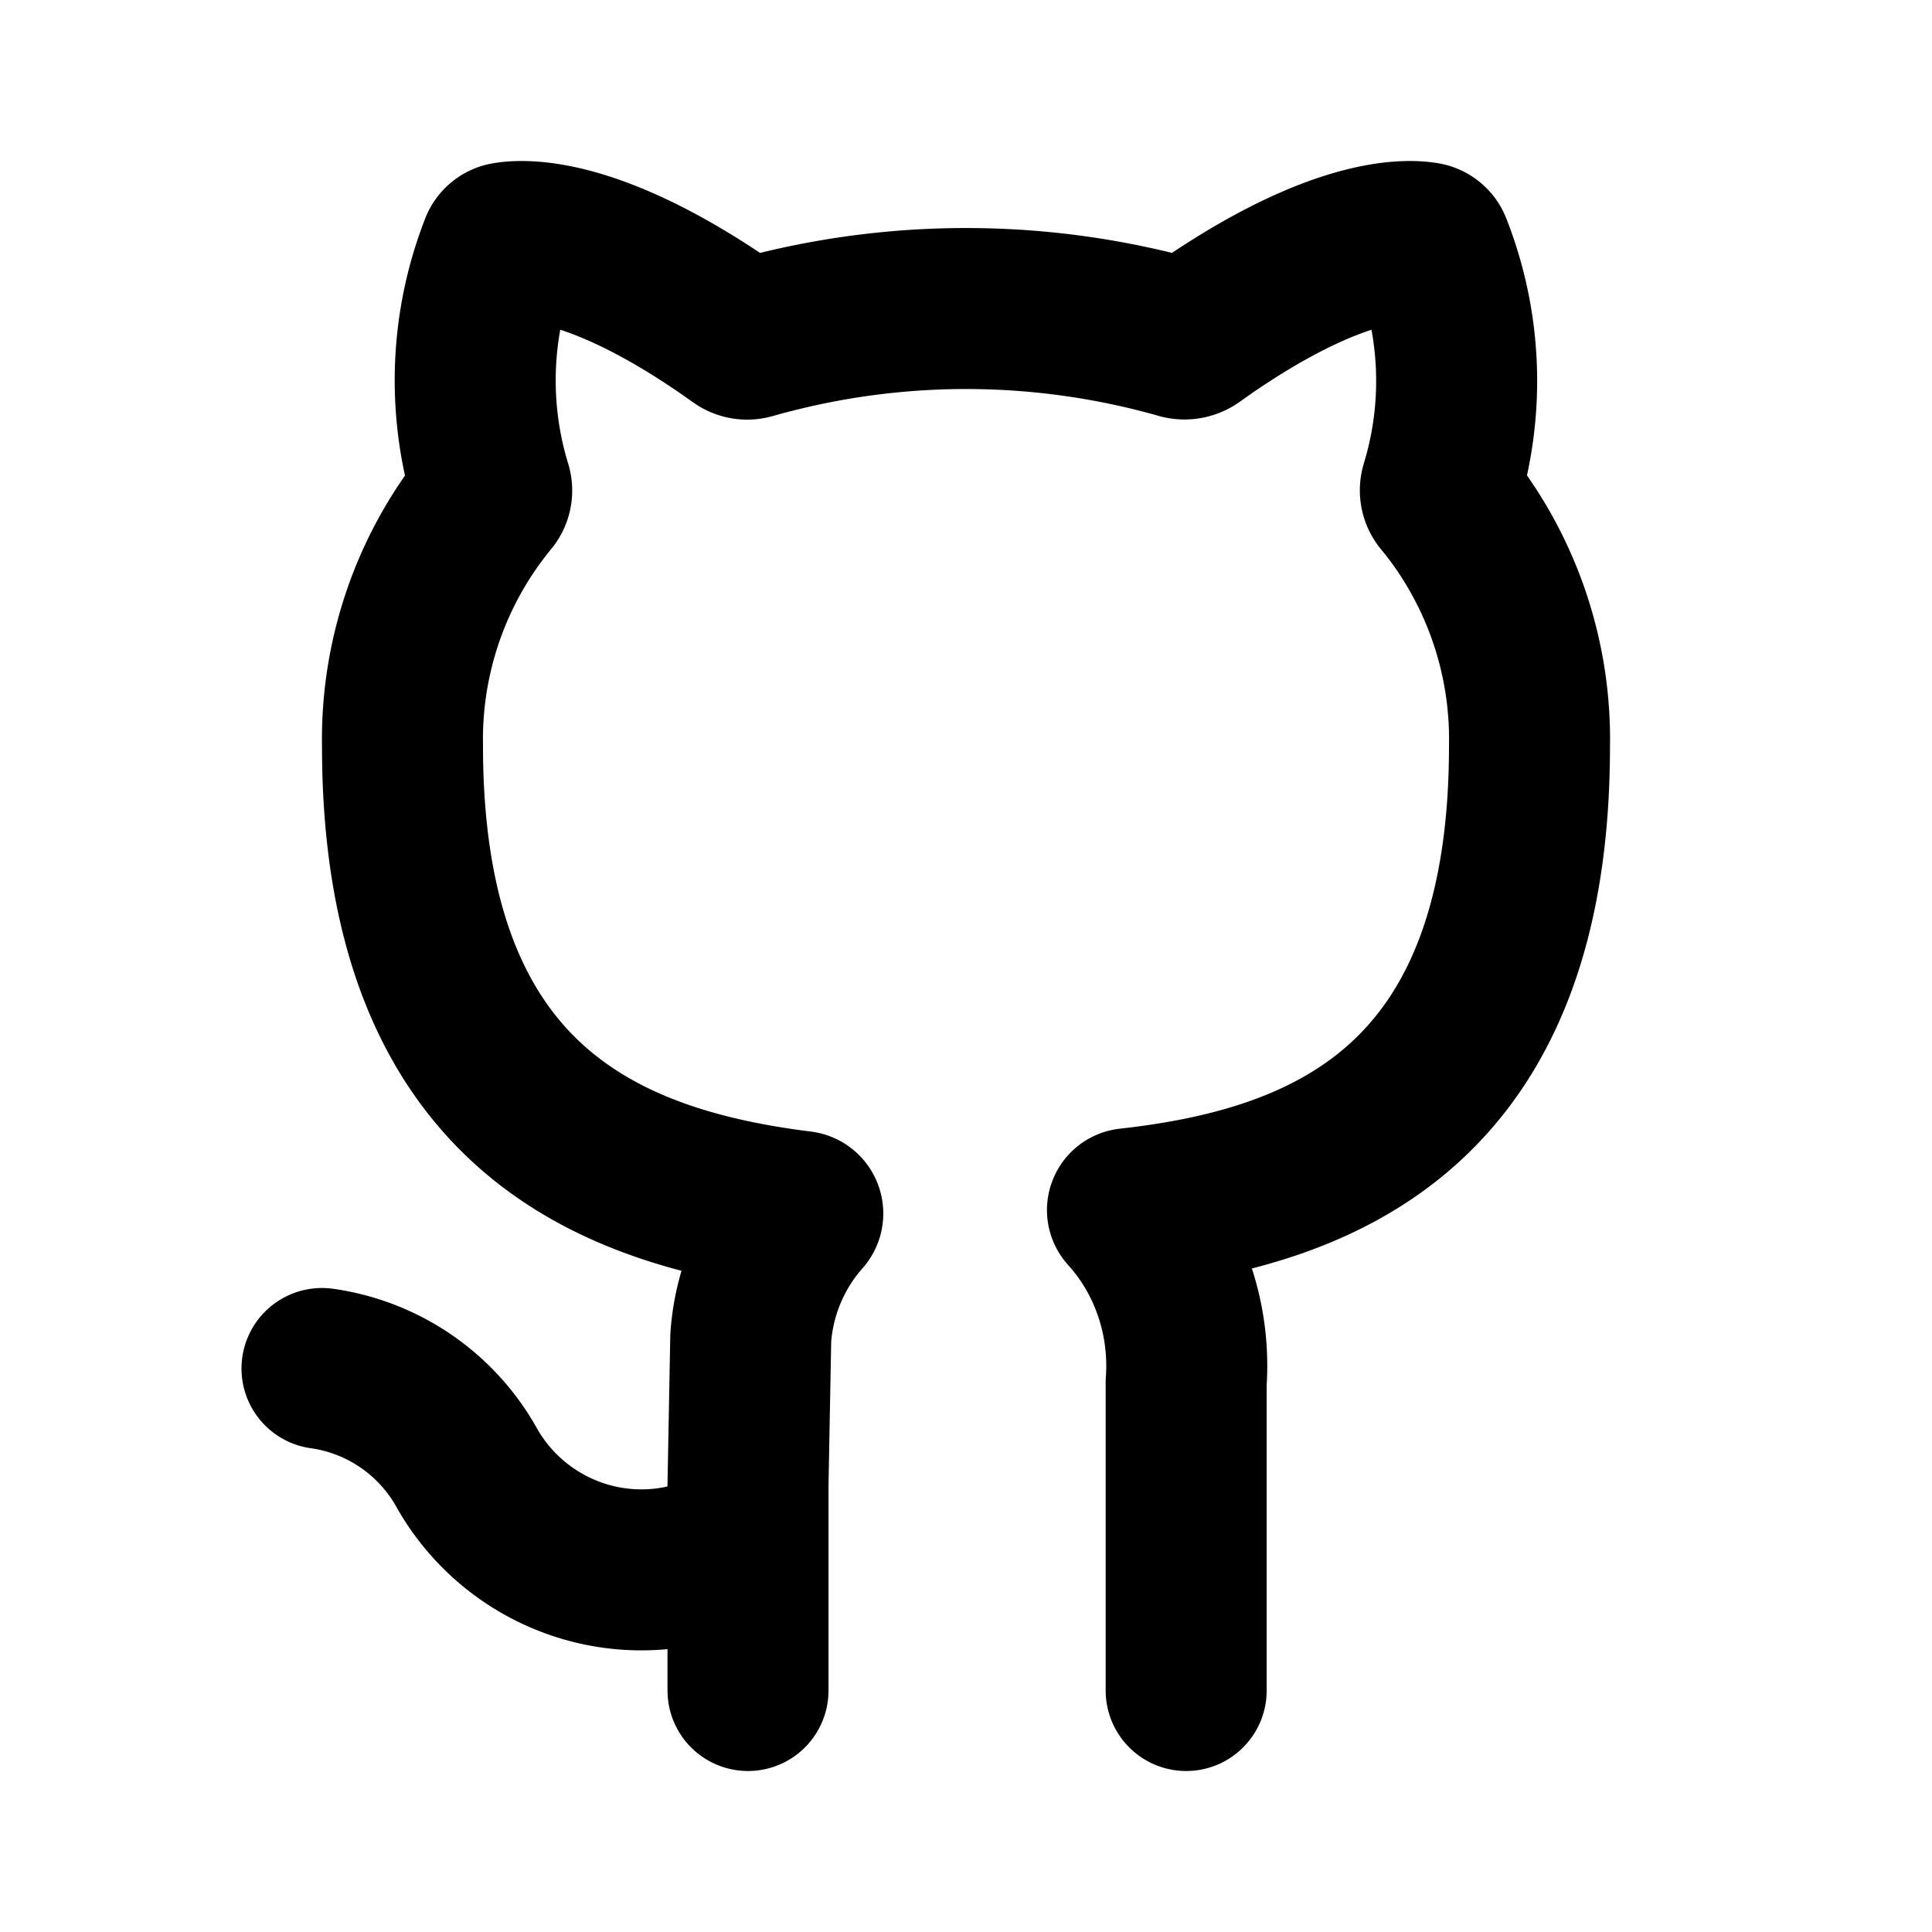 <svg class="svg-icon" viewBox="0 0 24 24" fill="none" xmlns="http://www.w3.org/2000/svg"><path d="M9.292 21v-2.56l.034-1.818a2.57 2.57 0 0 1 .64-1.53.026.026 0 0 0-.017-.043v0C7.526 14.745 5 13.723 5 9.267a4.718 4.718 0 0 1 1.075-3.082v0a.144.144 0 0 0 .024-.142 4.531 4.531 0 0 1 .114-2.964.1.1 0 0 1 .074-.064v0c.215-.038 1.083-.09 2.746 1.058l.158.111v0a.155.155 0 0 0 .132.023l.005-.001c.089-.025.178-.05.268-.072a9.747 9.747 0 0 1 5.062.068l.006.002a.183.183 0 0 0 .156-.027v0l.147-.104c1.659-1.145 2.522-1.097 2.738-1.058v0a.102.102 0 0 1 .076.064l.005.013a4.507 4.507 0 0 1 .113 2.955v0a.152.152 0 0 0 .032.145l.065.08A4.718 4.718 0 0 1 19 9.267c0 4.48-2.544 5.476-4.979 5.748v0a.017.017 0 0 0-.01.029l.01.012c.246.274.437.598.56.954.13.372.182.77.154 1.165V21" stroke="currentColor" stroke-width="2" stroke-linecap="round" stroke-linejoin="round"/><path d="M4 17a2.452 2.452 0 0 1 1.784 1.208 2.5 2.5 0 0 0 1.495 1.196 2.483 2.483 0 0 0 1.9-.218" stroke="currentColor" stroke-width="2" stroke-linecap="round" stroke-linejoin="round"/></svg>